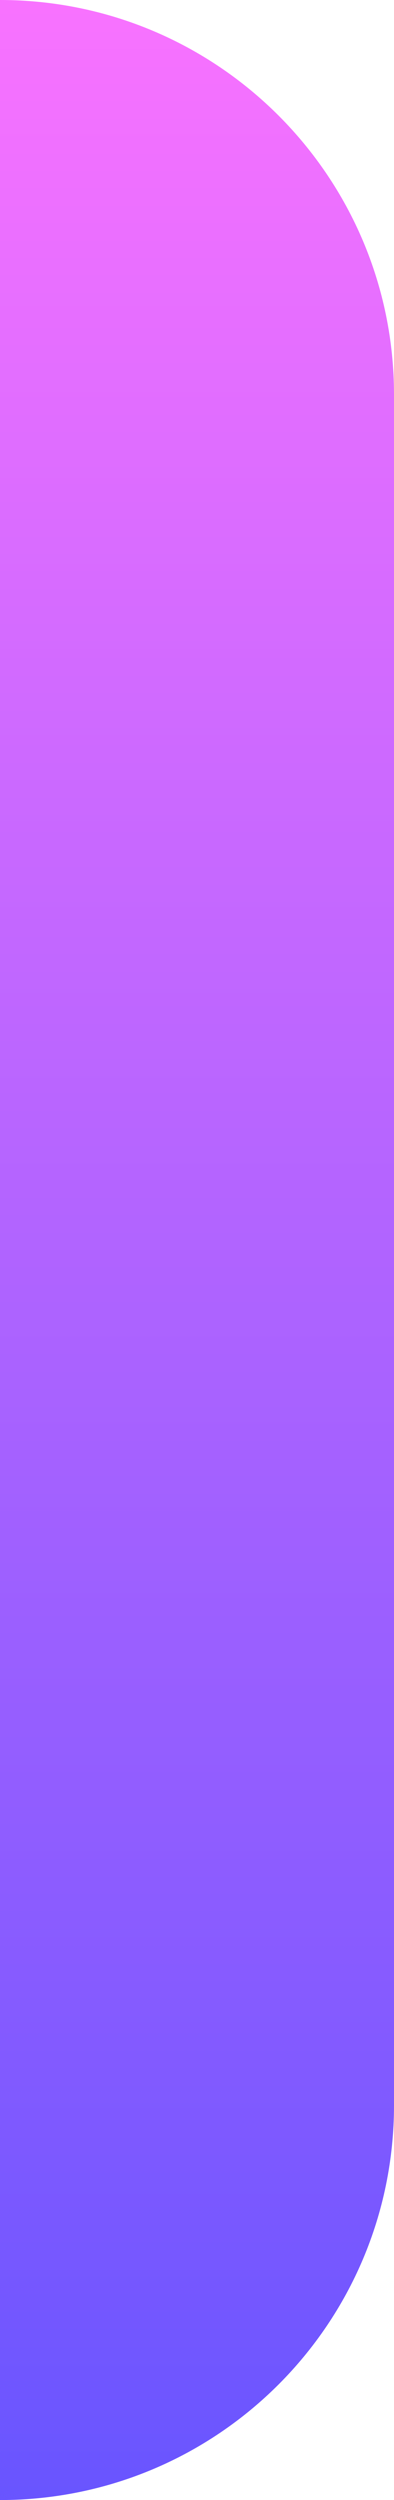 <svg width="3" height="19" viewBox="0 0 3 19" fill="none" xmlns="http://www.w3.org/2000/svg">
<path d="M0 0V0C1.657 0 3 1.343 3 3V16C3 17.657 1.657 19 0 19V19V0Z" fill="url(#paint0_linear_1_512)"/>
<defs>
<linearGradient id="paint0_linear_1_512" x1="1.5" y1="0" x2="1.5" y2="19" gradientUnits="userSpaceOnUse">
<stop stop-color="#F872FF"/>
<stop offset="1" stop-color="#6955FF"/>
</linearGradient>
</defs>
</svg>
